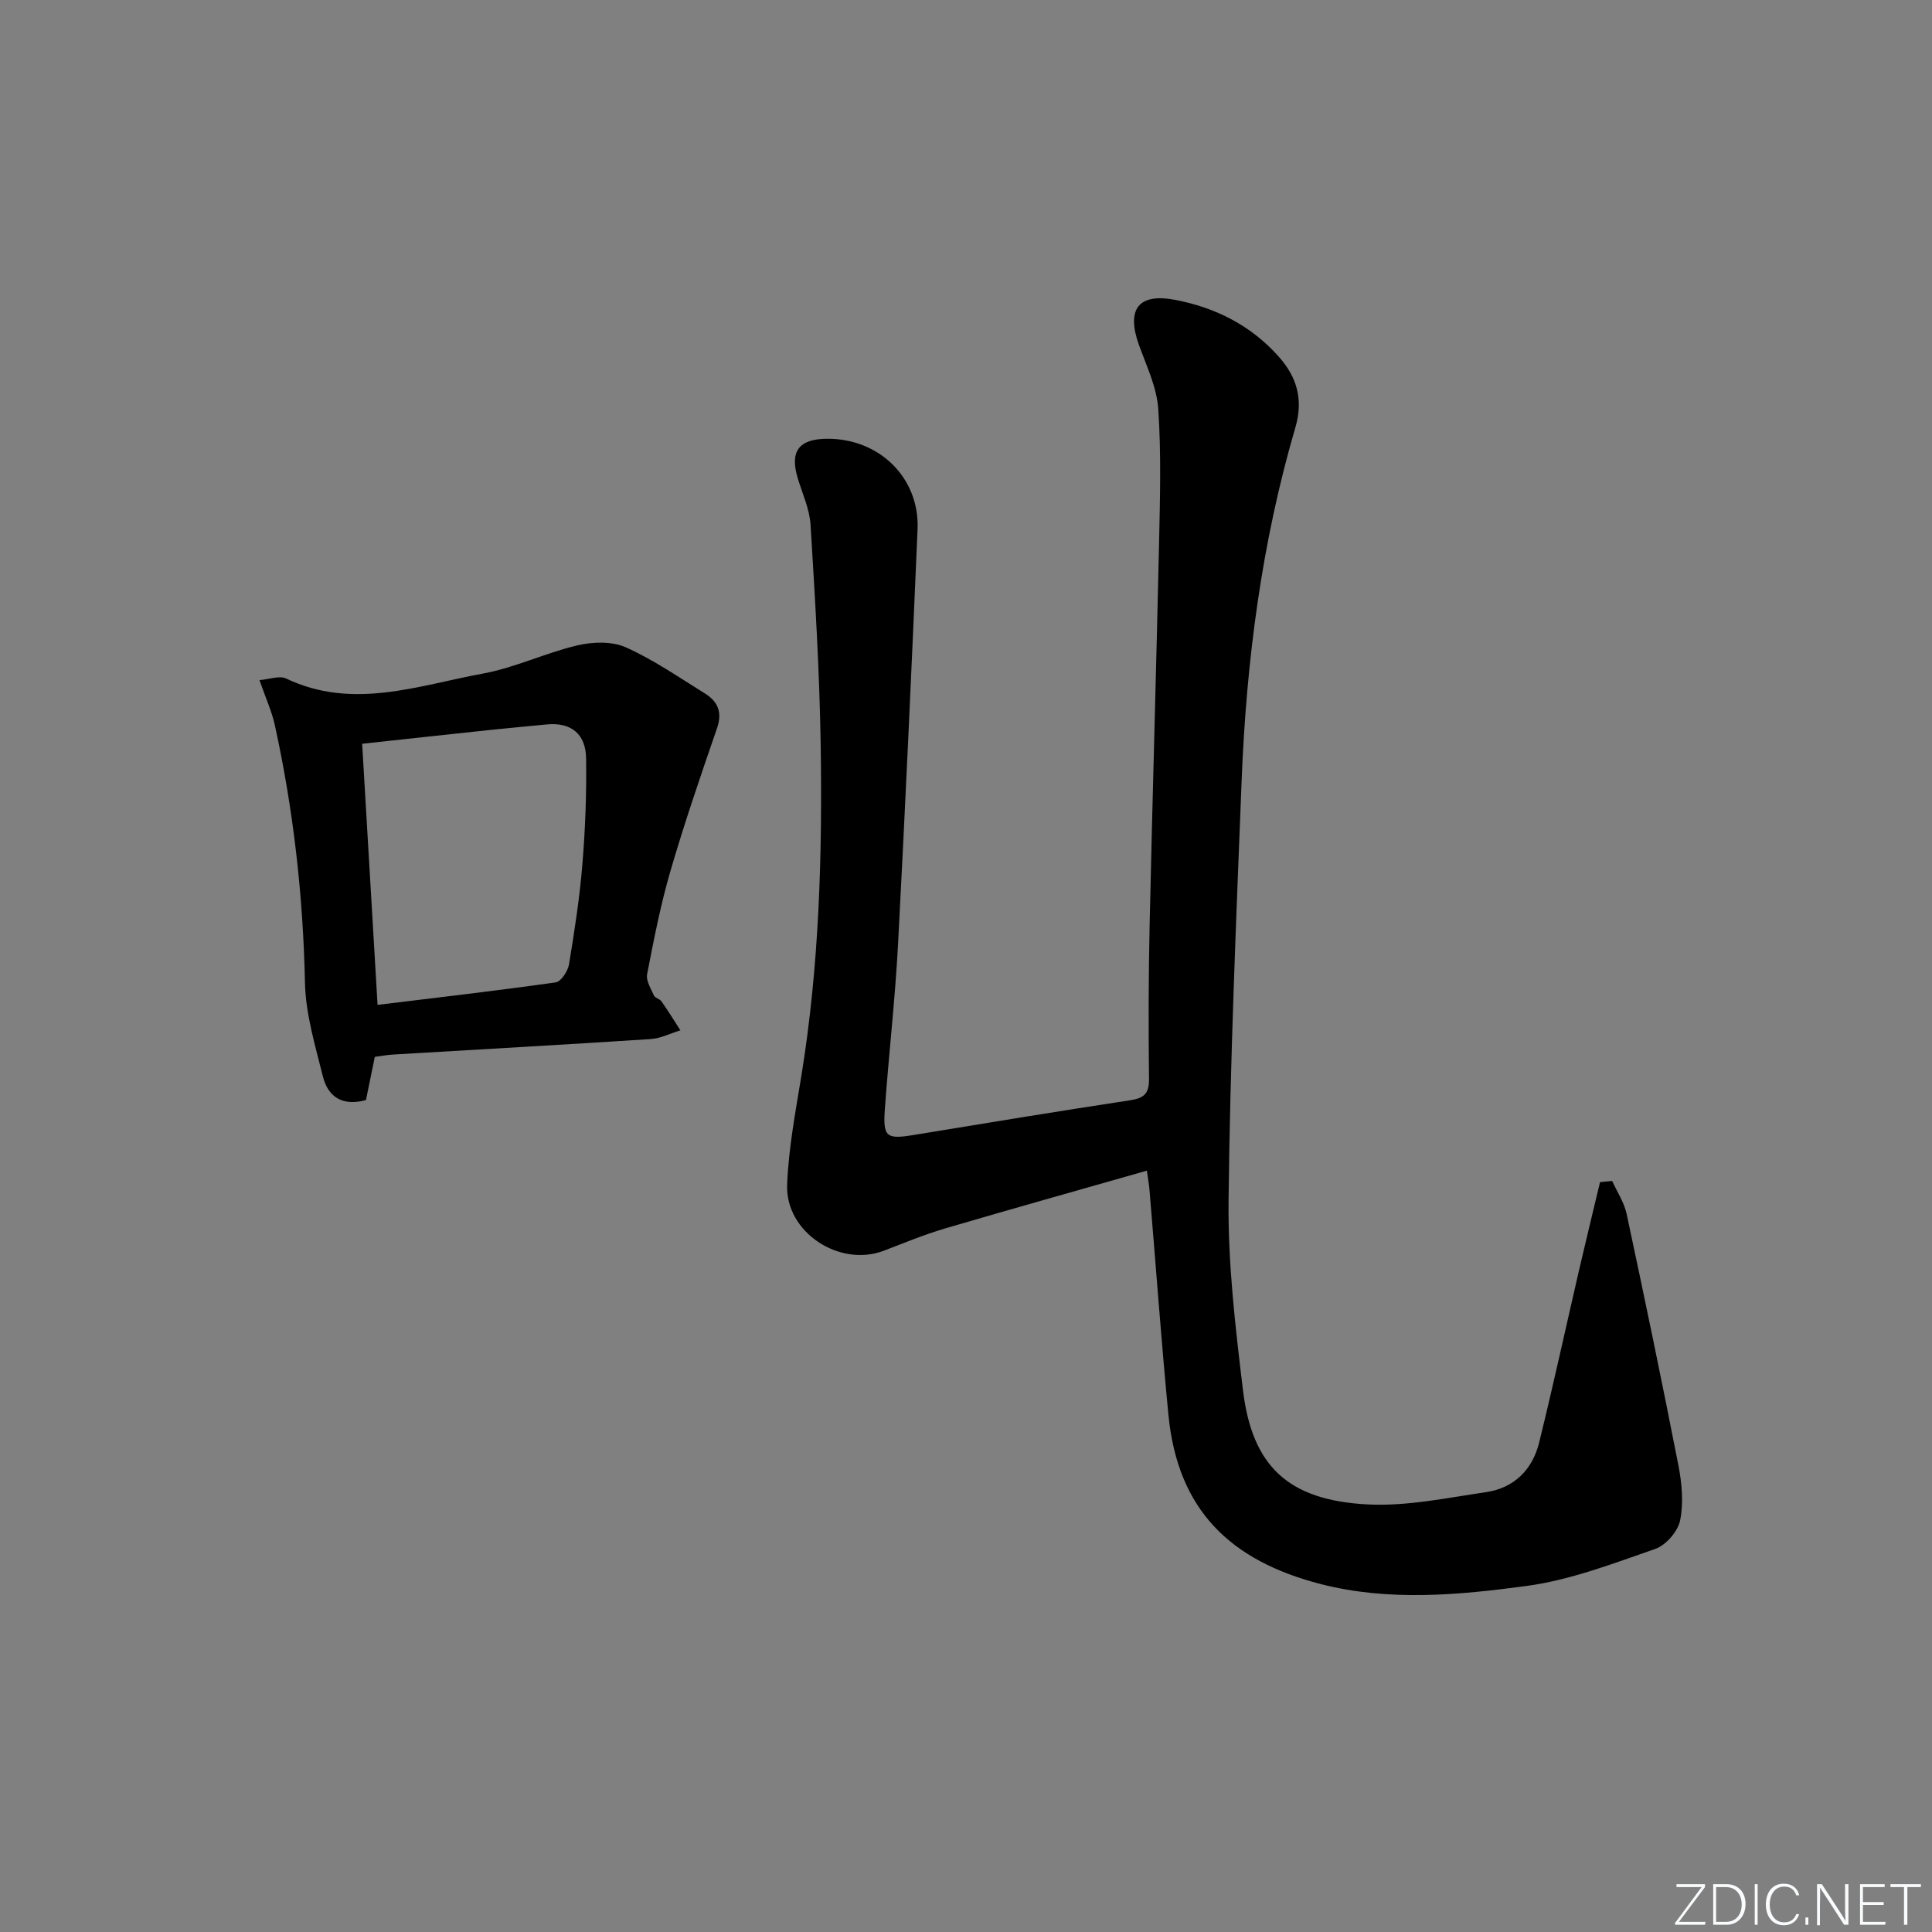 <svg enable-background="new 0 0 400 400" viewBox="0 0 400 400" xmlns="http://www.w3.org/2000/svg"><rect x="0" y="0" width="400" height="400" fill="#808080" stroke="none"/><g fill="#fafbfc"><path d="m346.9 398 5.4-7.3h-5.2v-.6h5.9v.6l-5.4 7.2h5.5l-.1.6h-6.2v-.5z"/><path d="m354.7 390.1h2.8c2.3 0 3.9 1.6 3.9 4.1s-1.6 4.3-3.9 4.3h-2.8zm.6 7.8h2c2.2 0 3.3-1.6 3.3-3.6 0-1.8-1-3.6-3.3-3.6h-2z"/><path d="m363.9 390.1v8.4h-.6v-8.4z"/><path d="m372.5 396.3c-.4 1.3-1.4 2.3-3.2 2.3-2.4 0-3.7-1.9-3.7-4.3 0-2.3 1.2-4.3 3.7-4.3 1.8 0 2.9 1 3.2 2.4h-.6c-.4-1.1-1.1-1.8-2.5-1.8-2.1 0-3 1.9-3 3.7s.9 3.7 3 3.7c1.4 0 2.1-.7 2.5-1.7z"/><path d="m373.8 398.5v-1.5h.6v1.5z"/><path d="m376.2 398.5v-8.4h1c1.3 2 4.4 6.7 4.9 7.6-.1-1.2-.1-2.4-.1-3.8v-3.8h.7v8.4h-.9c-1.2-1.9-4.4-6.8-5-7.7.1 1.1 0 2.3 0 3.9v3.9h-.6z"/><path d="m390 394.4h-4.3v3.5h4.7l-.1.6h-5.2v-8.4h5.1v.6h-4.5v3.1h4.3z"/><path d="m394.2 390.7h-2.8v-.6h6.3v.6h-2.8v7.8h-.7z"/></g><path d="m333.78 244.51c1.02 2.26 2.48 4.42 2.99 6.79 3.71 17.34 7.33 34.71 10.73 52.11.72 3.7 1.09 7.74.35 11.37-.46 2.28-2.93 5.13-5.13 5.9-8.73 3.03-17.56 6.44-26.63 7.67-14.11 1.91-28.6 3.23-42.62-.38-18.77-4.83-29.65-15.35-31.56-35.04-1.5-15.54-2.62-31.13-3.93-46.69-.08-.97-.26-1.93-.53-3.87-14.16 4.04-28.02 7.92-41.83 11.98-4.29 1.26-8.45 3-12.64 4.6-9.18 3.49-20.39-3.81-20.01-13.66.29-7.58 1.74-15.13 2.96-22.64 3.69-22.75 4.34-45.69 3.98-68.65-.24-15.12-1.17-30.23-2.09-45.32-.2-3.23-1.65-6.39-2.62-9.55-1.75-5.65.14-8.27 6.07-8.29 10.8-.05 19.15 8.1 18.7 18.76-1.22 28.58-2.52 57.16-4.03 85.73-.6 11.44-1.92 22.84-2.74 34.27-.42 5.87.33 6.32 6.07 5.37 14.89-2.45 29.79-4.9 44.71-7.17 2.84-.43 3.95-1.37 3.91-4.39-.12-10.66-.11-21.33.13-31.99.58-26.28 1.37-52.57 1.95-78.85.2-9.29.46-18.61-.16-27.87-.3-4.48-2.41-8.88-3.98-13.22-2.69-7.41-.18-10.86 7.46-9.4 8.35 1.59 15.74 5.31 21.47 11.77 3.76 4.23 5.13 8.88 3.42 14.7-6.99 23.88-10.15 48.41-11.12 73.21-1.13 28.92-2.38 57.85-2.7 86.78-.14 13.08 1.41 26.23 2.98 39.26 1.9 15.74 9.33 22.8 25.73 23.67 8.14.43 16.45-1.34 24.61-2.54 5.8-.85 9.61-4.66 10.99-10.29 2.93-11.9 5.53-23.87 8.29-35.81 1.4-6.04 2.87-12.06 4.31-18.08.85-.1 1.68-.17 2.51-.24z" fill="#010000"/><path d="m77.6 218.81c-.64 3.15-1.24 6.05-1.83 8.94-4.79 1.33-7.85-.58-8.92-4.89-1.59-6.39-3.57-12.9-3.71-19.4-.38-18.02-2.39-35.78-6.24-53.34-.63-2.86-1.89-5.59-3.18-9.31 2.03-.16 4.14-.99 5.54-.32 13.8 6.57 27.3 1.43 40.75-1.04 6.64-1.22 12.92-4.28 19.52-5.83 3.18-.75 7.16-.88 10.03.4 5.73 2.55 10.98 6.21 16.35 9.53 2.67 1.65 3.7 3.87 2.55 7.2-3.39 9.81-6.76 19.65-9.66 29.61-2.04 6.99-3.43 14.18-4.82 21.34-.26 1.34.78 2.99 1.42 4.42.24.52 1.19.68 1.55 1.2 1.37 1.96 2.63 3.99 3.92 6-2.07.63-4.11 1.68-6.21 1.81-17.74 1.16-35.49 2.14-53.24 3.2-1.28.07-2.57.32-3.82.48zm.57-10.76c12.6-1.54 24.77-2.94 36.89-4.66 1.11-.16 2.52-2.34 2.75-3.75 1.14-6.88 2.2-13.79 2.77-20.74.6-7.27.87-14.59.77-21.88-.07-4.96-3.01-7.55-8.2-7.03-3.8.38-7.6.71-11.4 1.11-8.73.92-17.45 1.88-26.77 2.89 1.05 17.89 2.09 35.59 3.19 54.06z" fill="#010000"/></svg>